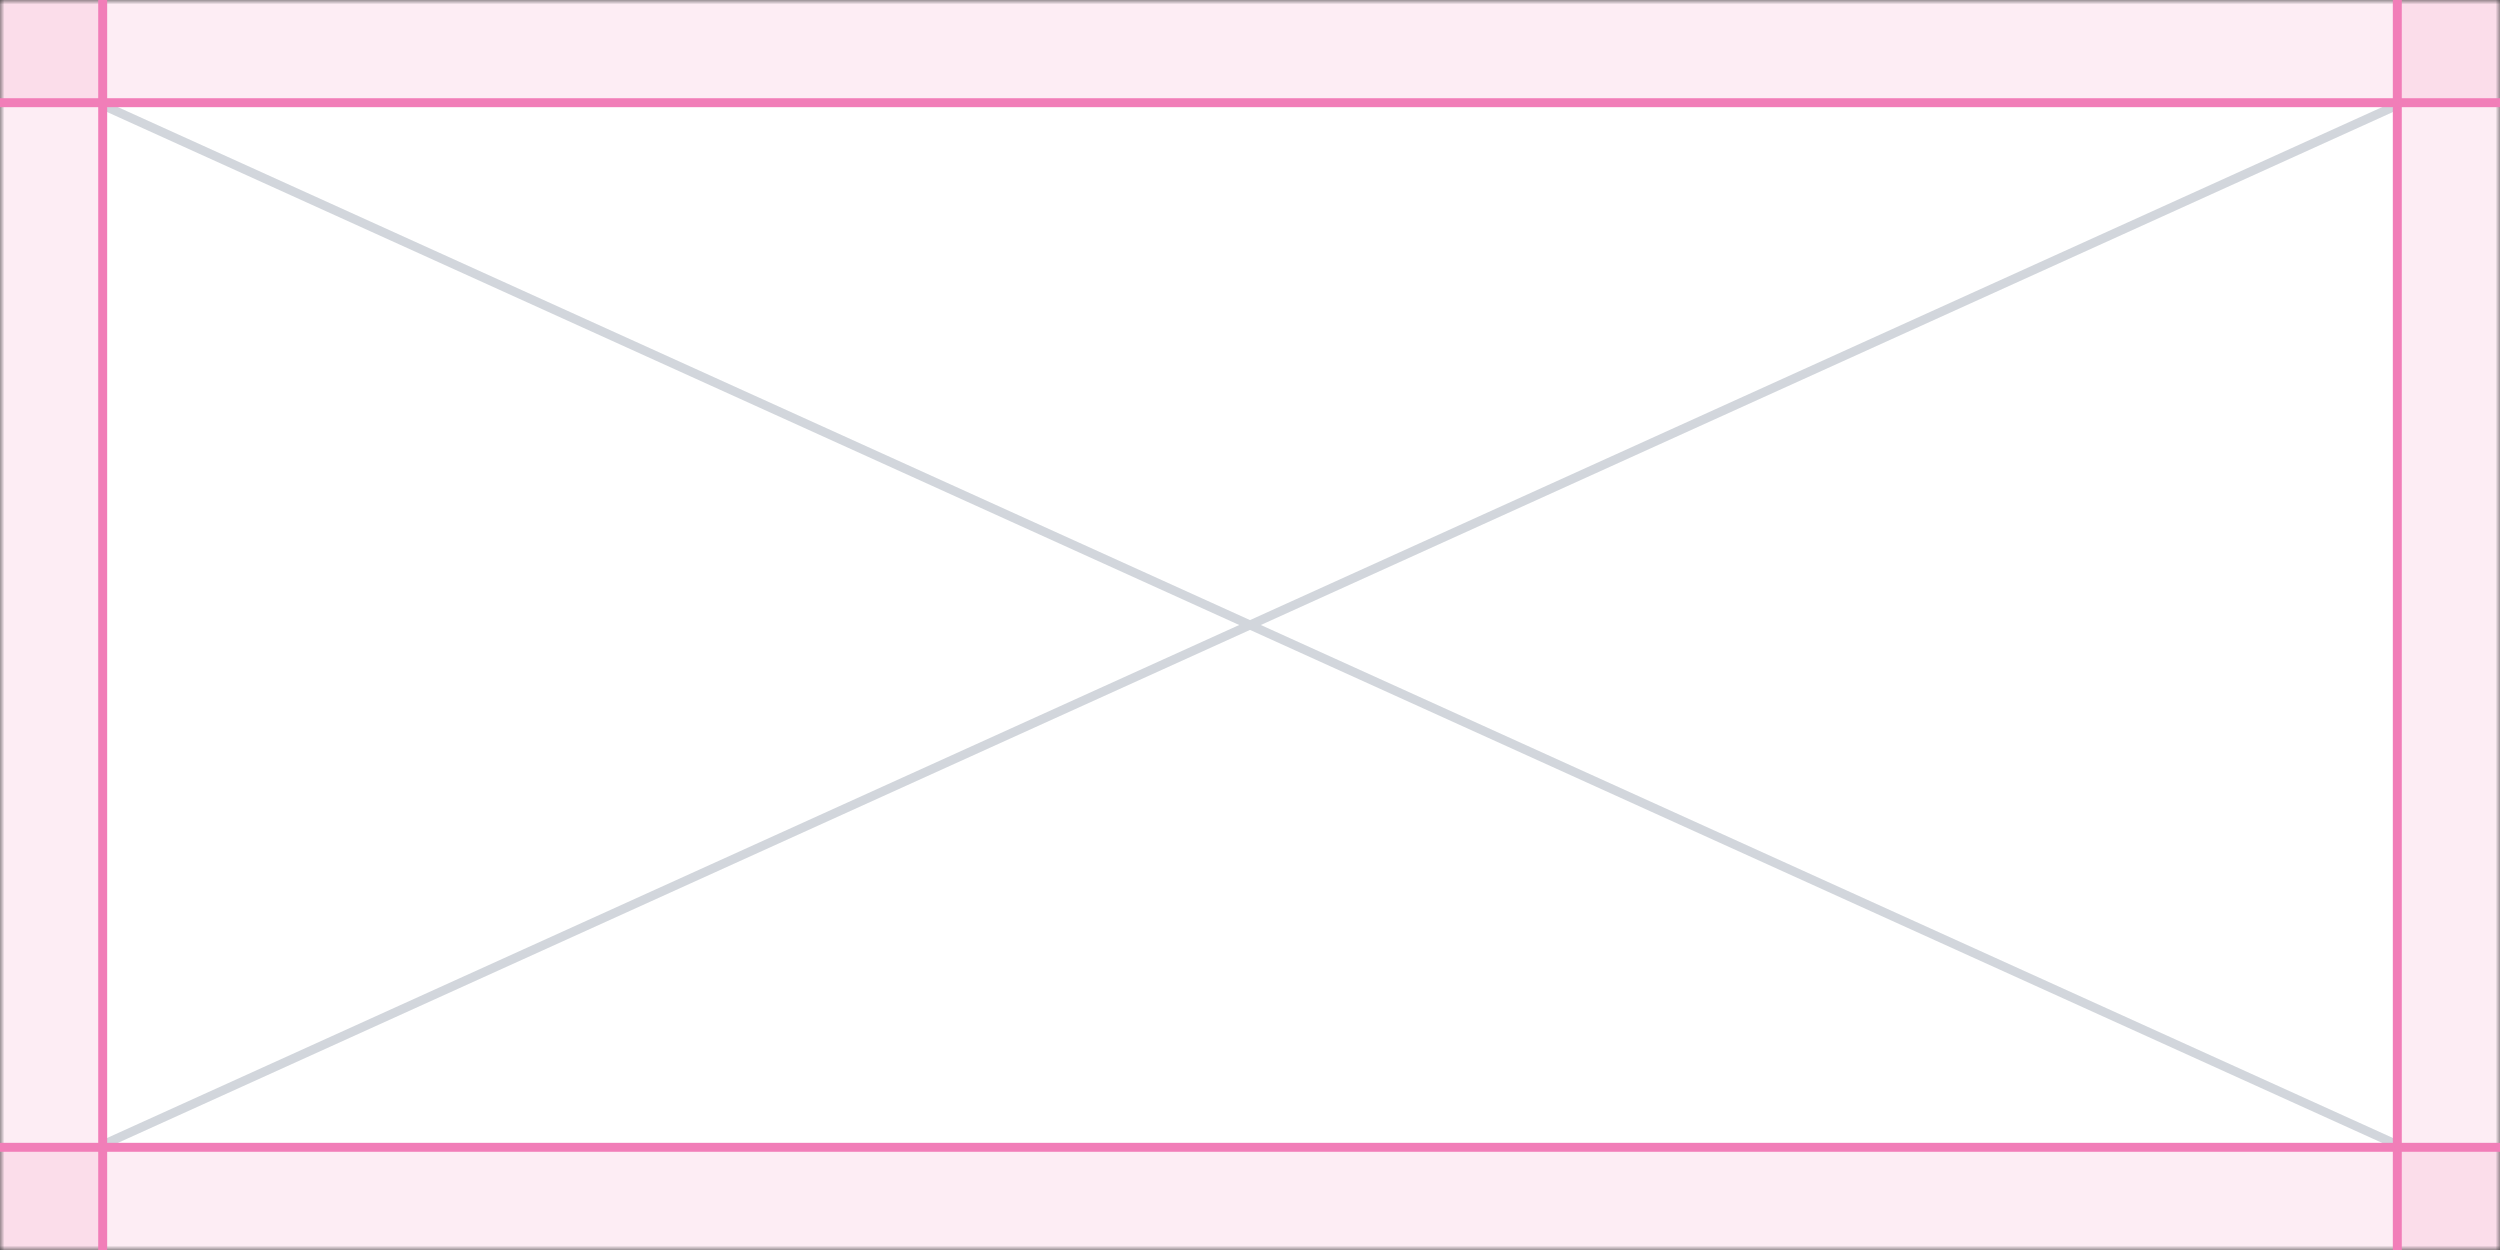 <svg width="280" height="140" viewBox="0 0 280 140" fill="none" xmlns="http://www.w3.org/2000/svg">
<rect x="0" y="0" width="280" height="140" fill="#333333" stroke="none"/>
<mask id="mask0" mask-type="alpha" maskUnits="userSpaceOnUse" x="0" y="0" width="280" height="140">
<rect width="280" height="140" fill="#C4C4C4"/>
</mask>
<g mask="url(#mask0)">
<rect width="280" height="140" fill="white"/>
<path d="M12 12L268 128" stroke="#D2D6DC"/>
<path d="M12 128L268 12" stroke="#D2D6DC"/>
<rect width="12" height="140" fill="#E74694" fill-opacity="0.1"/>
<rect width="280" height="12" fill="#E74694" fill-opacity="0.1"/>
<rect y="128" width="280" height="12" fill="#E74694" fill-opacity="0.1"/>
<rect x="268" width="12" height="140" fill="#E74694" fill-opacity="0.1"/>
</g>
<rect y="11" width="280" height="1" fill="#F17EB8"/>
<rect x="11" width="1" height="140" fill="#F17EB8"/>
<rect x="268" width="1" height="140" fill="#F17EB8"/>
<rect y="128" width="280" height="1" fill="#F17EB8"/>
</svg>
